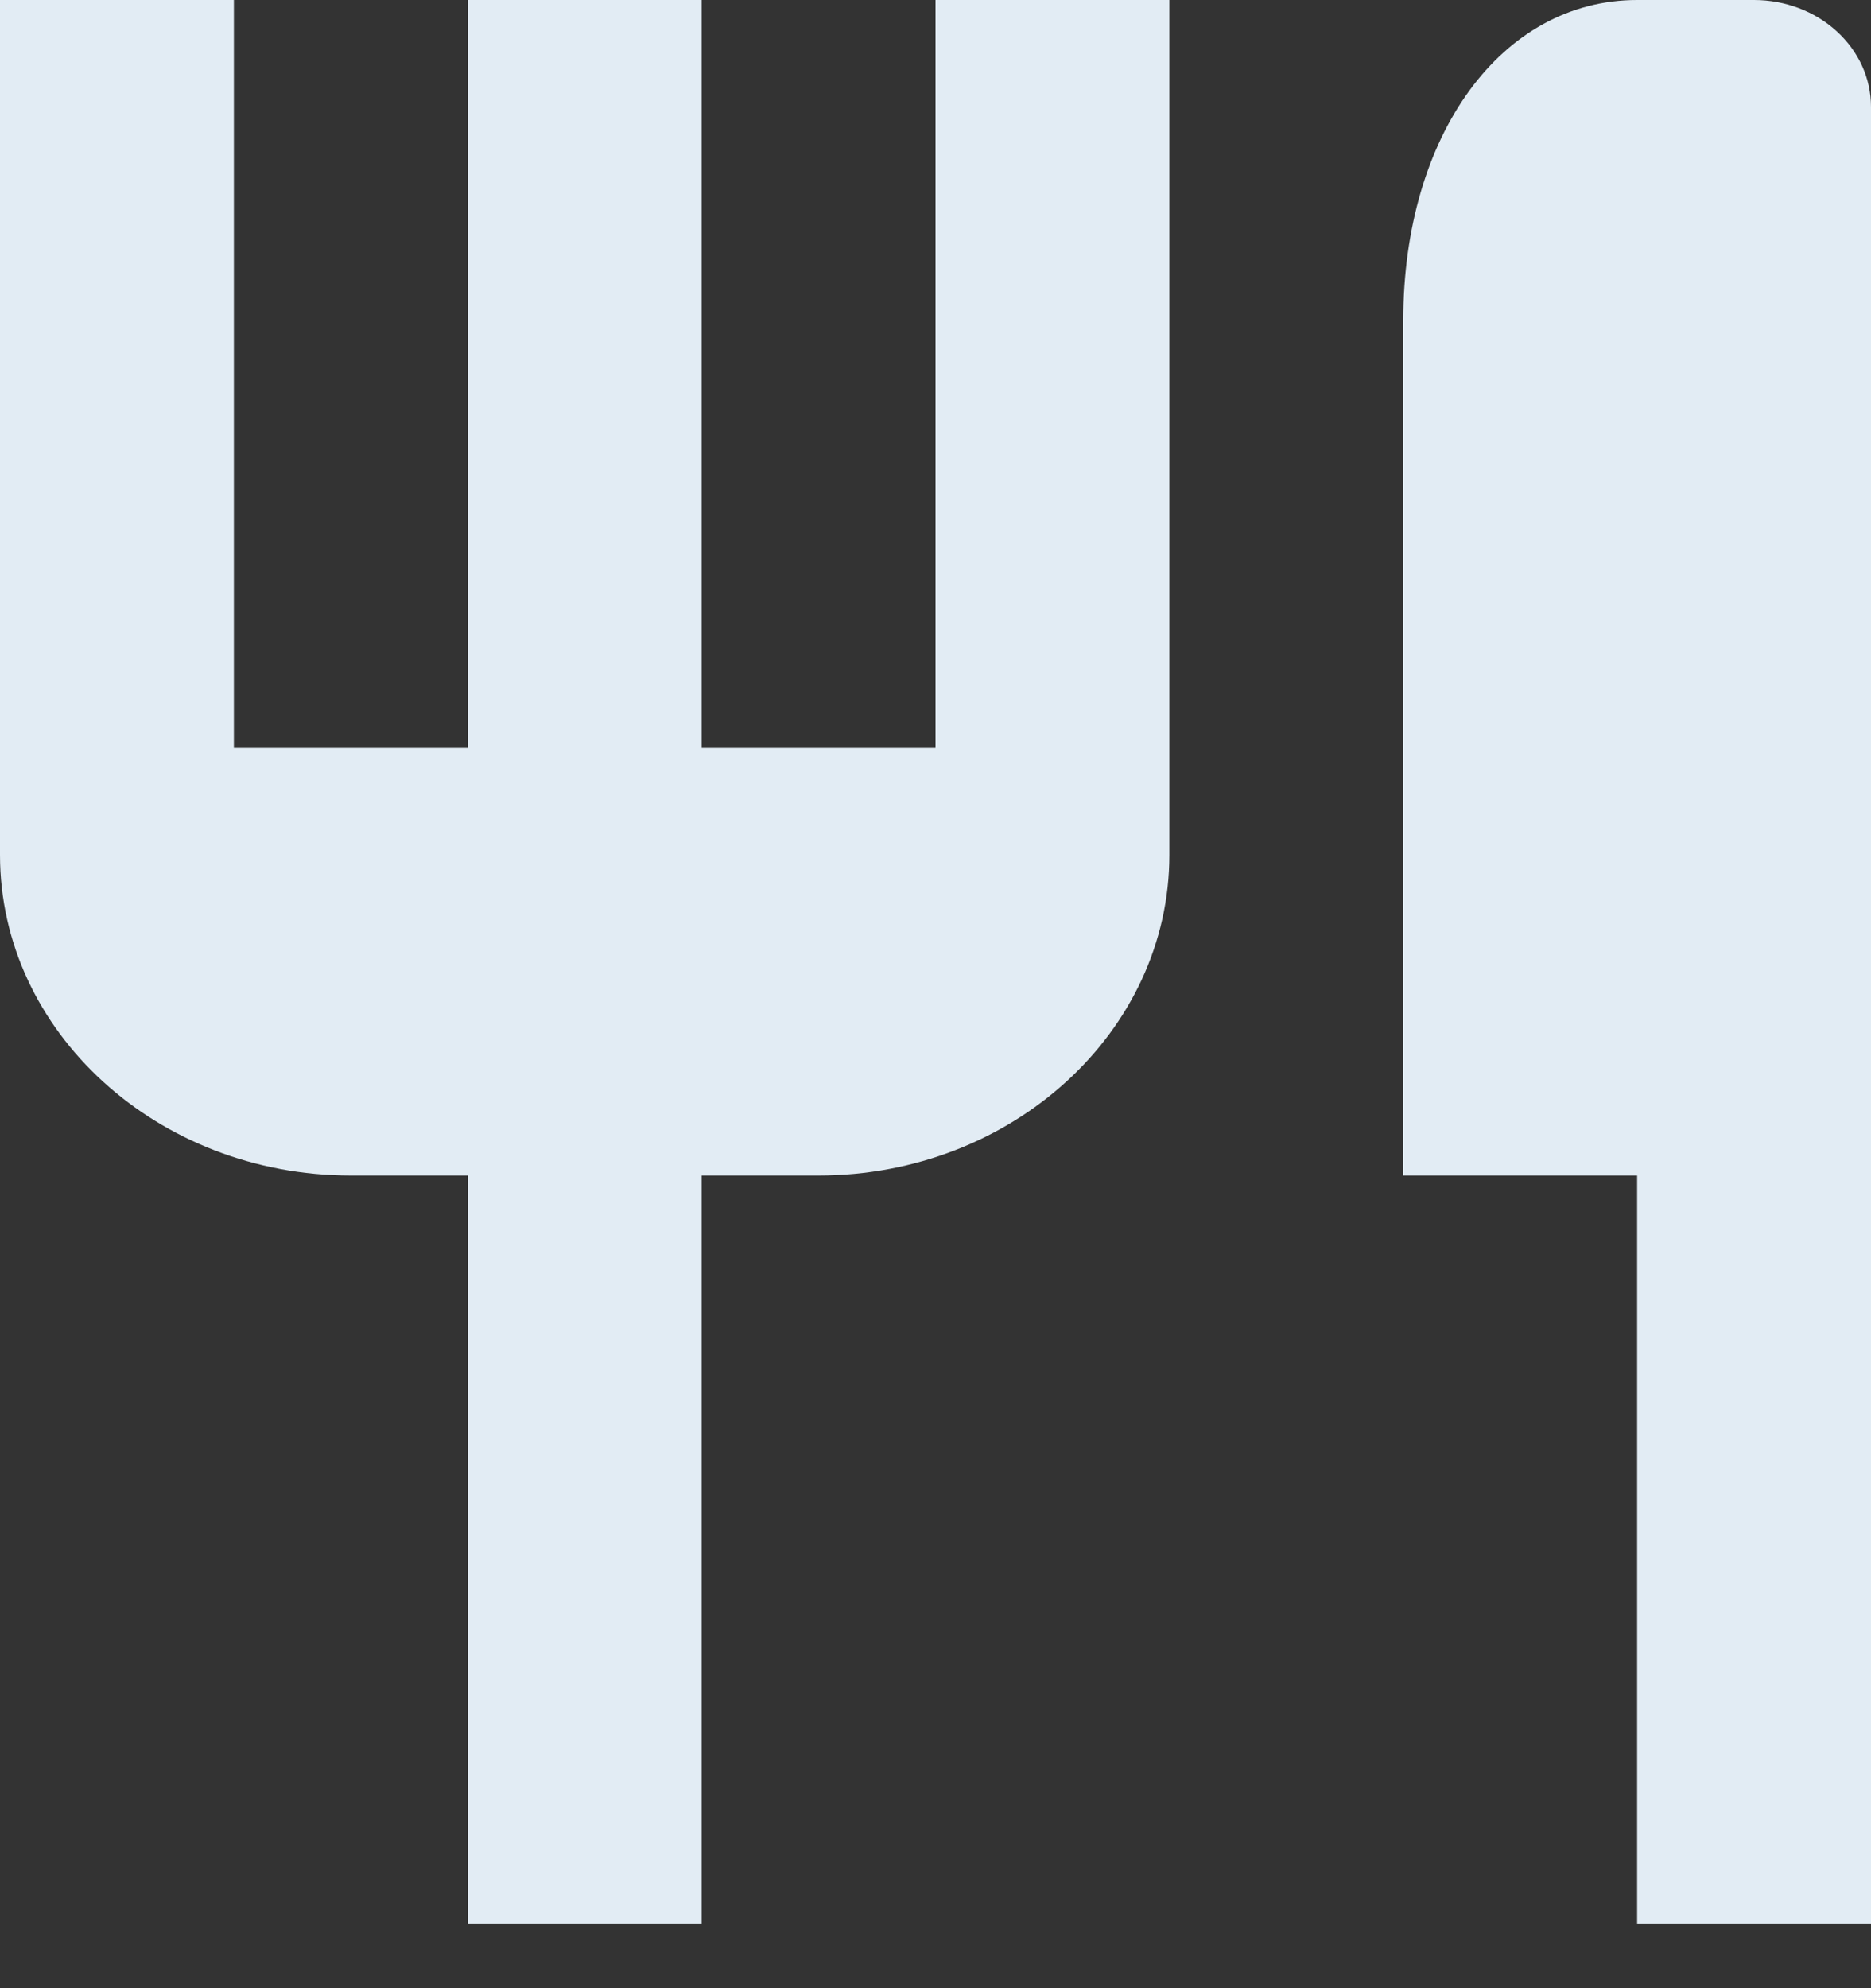 <svg width="16" height="17" viewBox="0 0 16 17" fill="none" xmlns="http://www.w3.org/2000/svg">
<rect x="0" y="0" width="16" height="17" fill="#333333" stroke="none"/>
<path d="M8 6.396H6V0H4V6.396H2V0H0V7.31C0 8.821 1.346 10.051 3 10.051H4V16.447H6V10.051H7C8.654 10.051 10 8.821 10 7.31V0H8V6.396ZM15 0H14C12.841 0 12 1.153 12 2.741V10.051H14V16.447H16V0.914C16 0.671 15.895 0.439 15.707 0.268C15.52 0.096 15.265 0 15 0Z" fill="#E2ECF4"/>
</svg>
